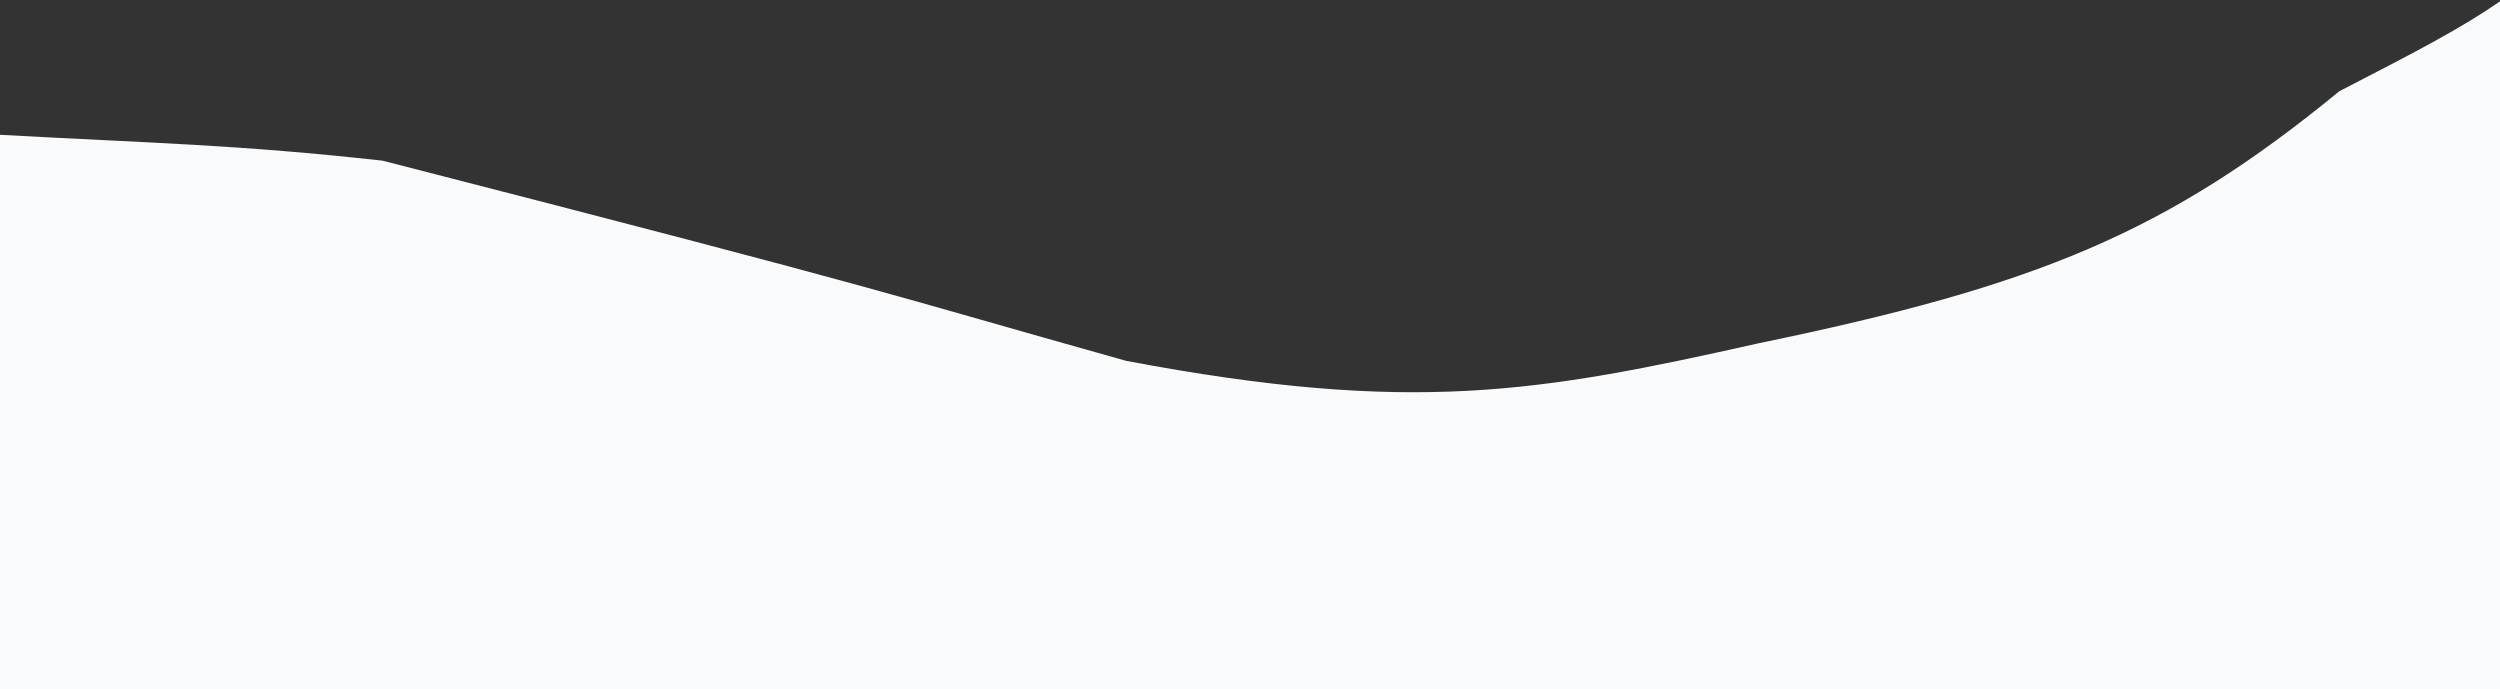 <svg width="918" height="253" viewBox="0 0 918 253" fill="none" xmlns="http://www.w3.org/2000/svg">
<rect x="0" y="0" width="918" height="253" fill="#333333" stroke="none"/>
<path d="M140.5 59C86.804 53.05 55.979 52.594 0 49.5V253H918V0.5C903.803 10.31 888.165 18.482 859 33.5C795.59 85.528 747.905 104.938 646 126C565.143 144.141 518.58 152.382 413.5 132.5C322.347 106.95 333.679 108.599 140.5 59Z" fill="#F8FAFC"/>
</svg>
